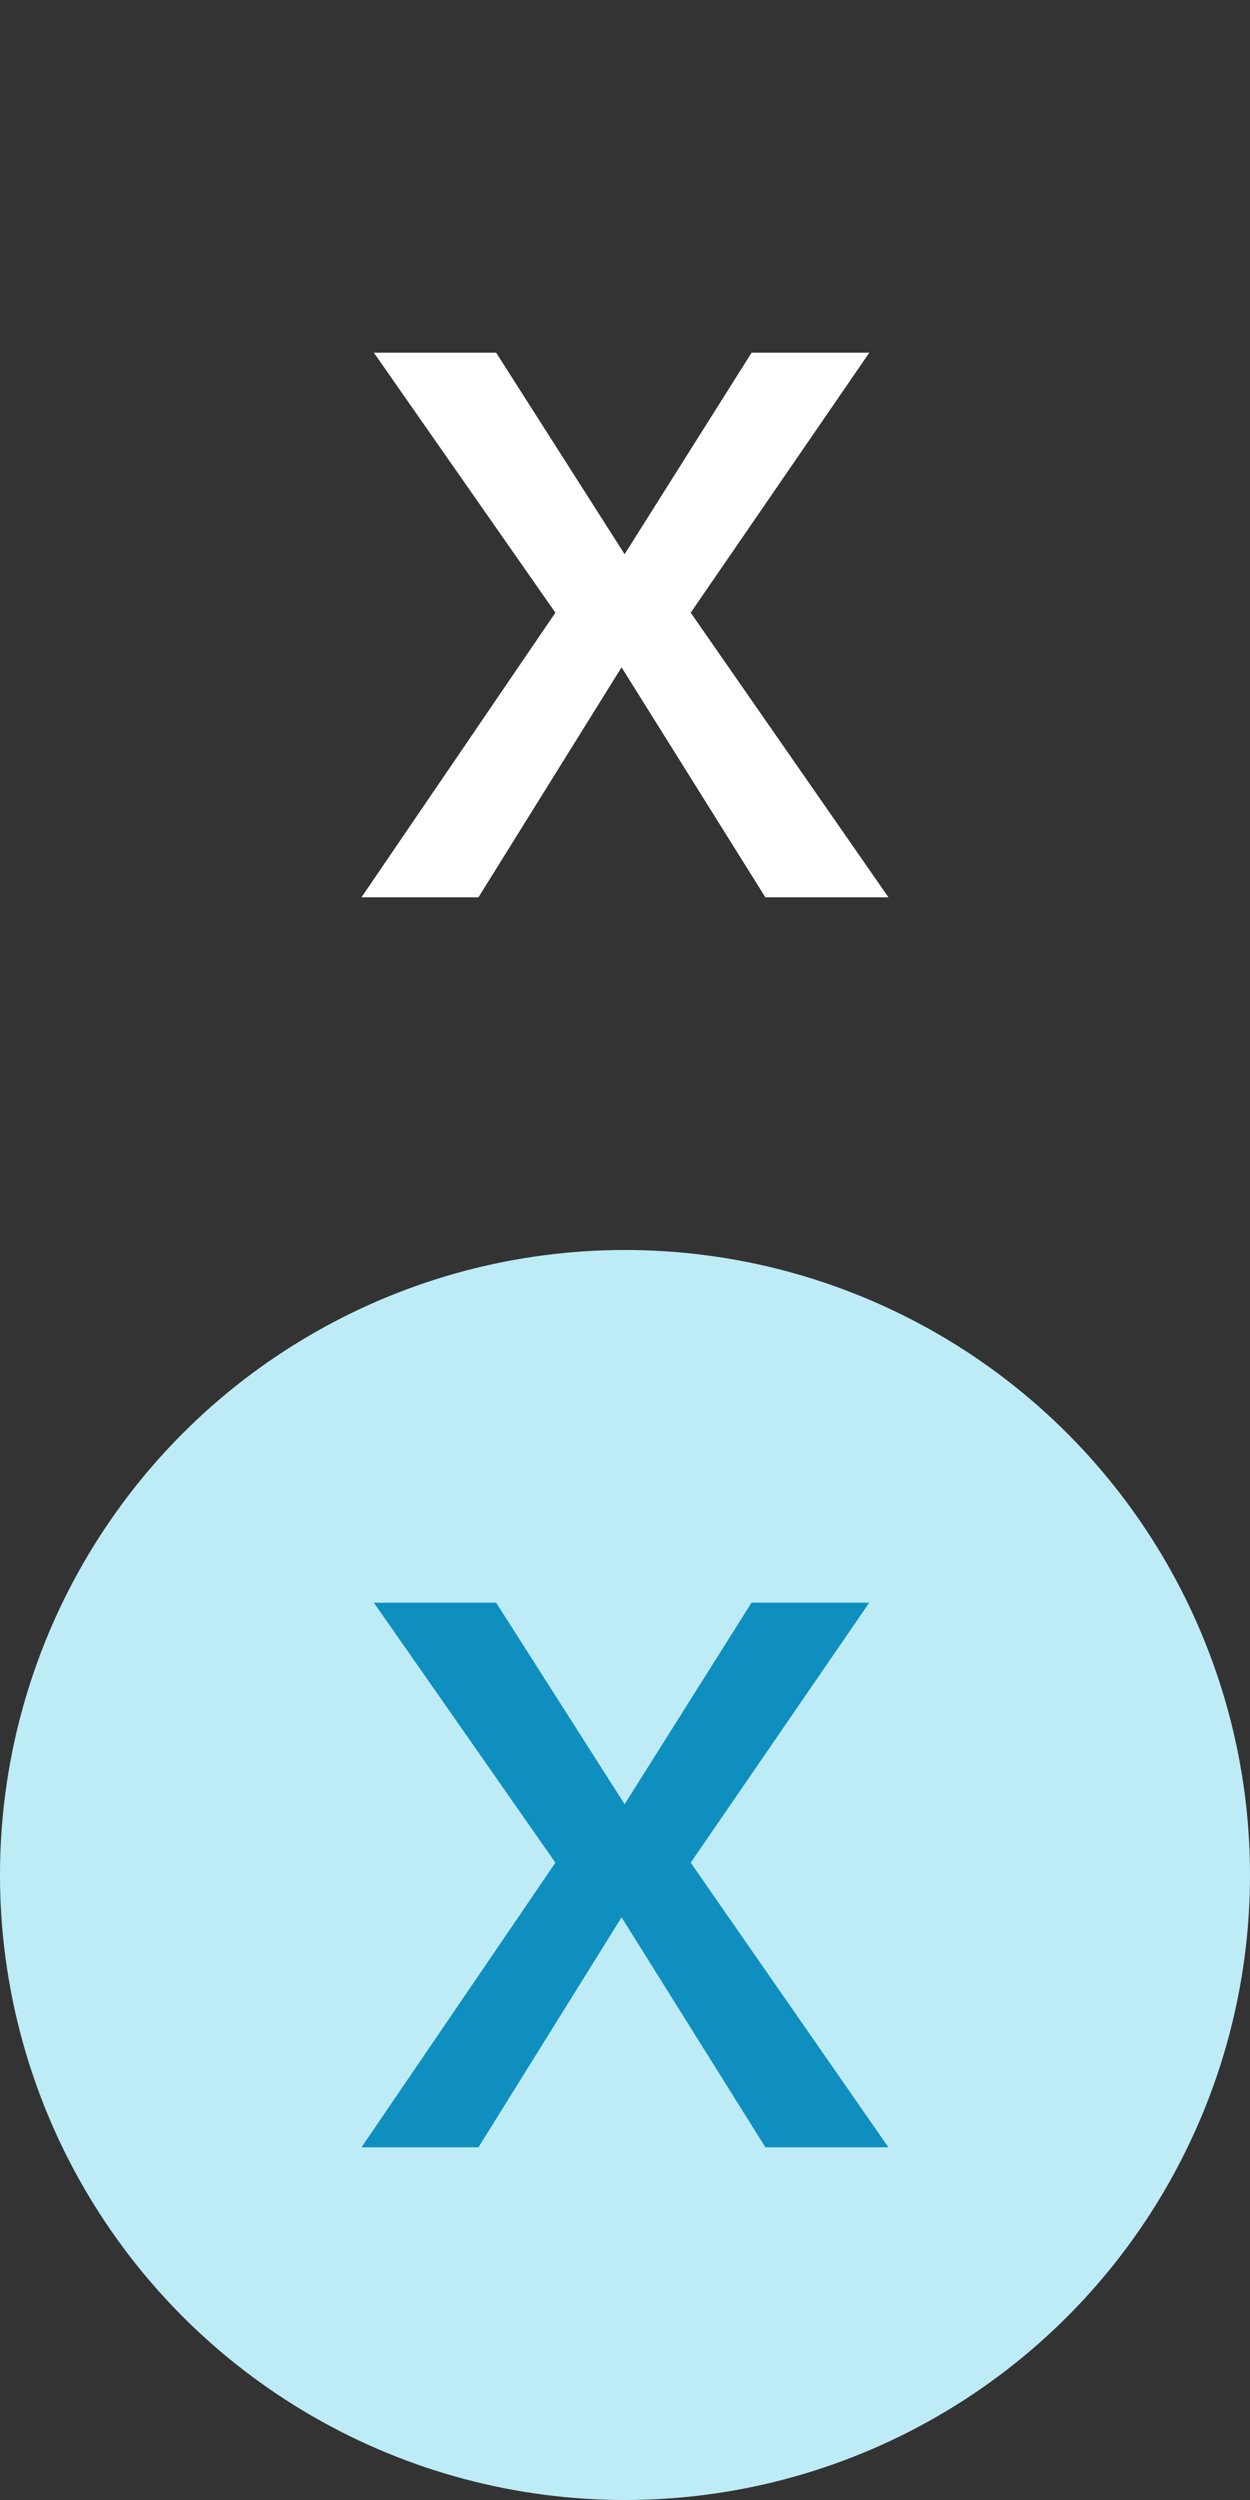 <svg xmlns="http://www.w3.org/2000/svg" viewBox="0 0 78 156"><rect x="0" y="0" width="78" height="156" fill="#333333" stroke="none"/><title>Asset 15</title><g id="Layer_2" data-name="Layer 2"><g id="Layer_1-2" data-name="Layer 1"><circle cx="39" cy="117" r="39" style="fill:#bdecf7"/><path d="M34.657,116.232,23.329,100.008H30.96l8.016,12.575,7.92-12.575h7.345L43.1,116.232l12.336,17.76H47.76L38.785,119.64l-8.929,14.352h-7.3Z" style="fill:#0e8fbf"/><circle cx="39" cy="39" r="39" style="fill:none"/><path d="M34.657,38.232,23.329,22.008H30.96l8.016,12.575L46.9,22.008h7.345L43.1,38.232,55.44,55.992H47.76L38.785,41.64,29.856,55.992h-7.3Z" style="fill:#fff"/></g></g></svg>